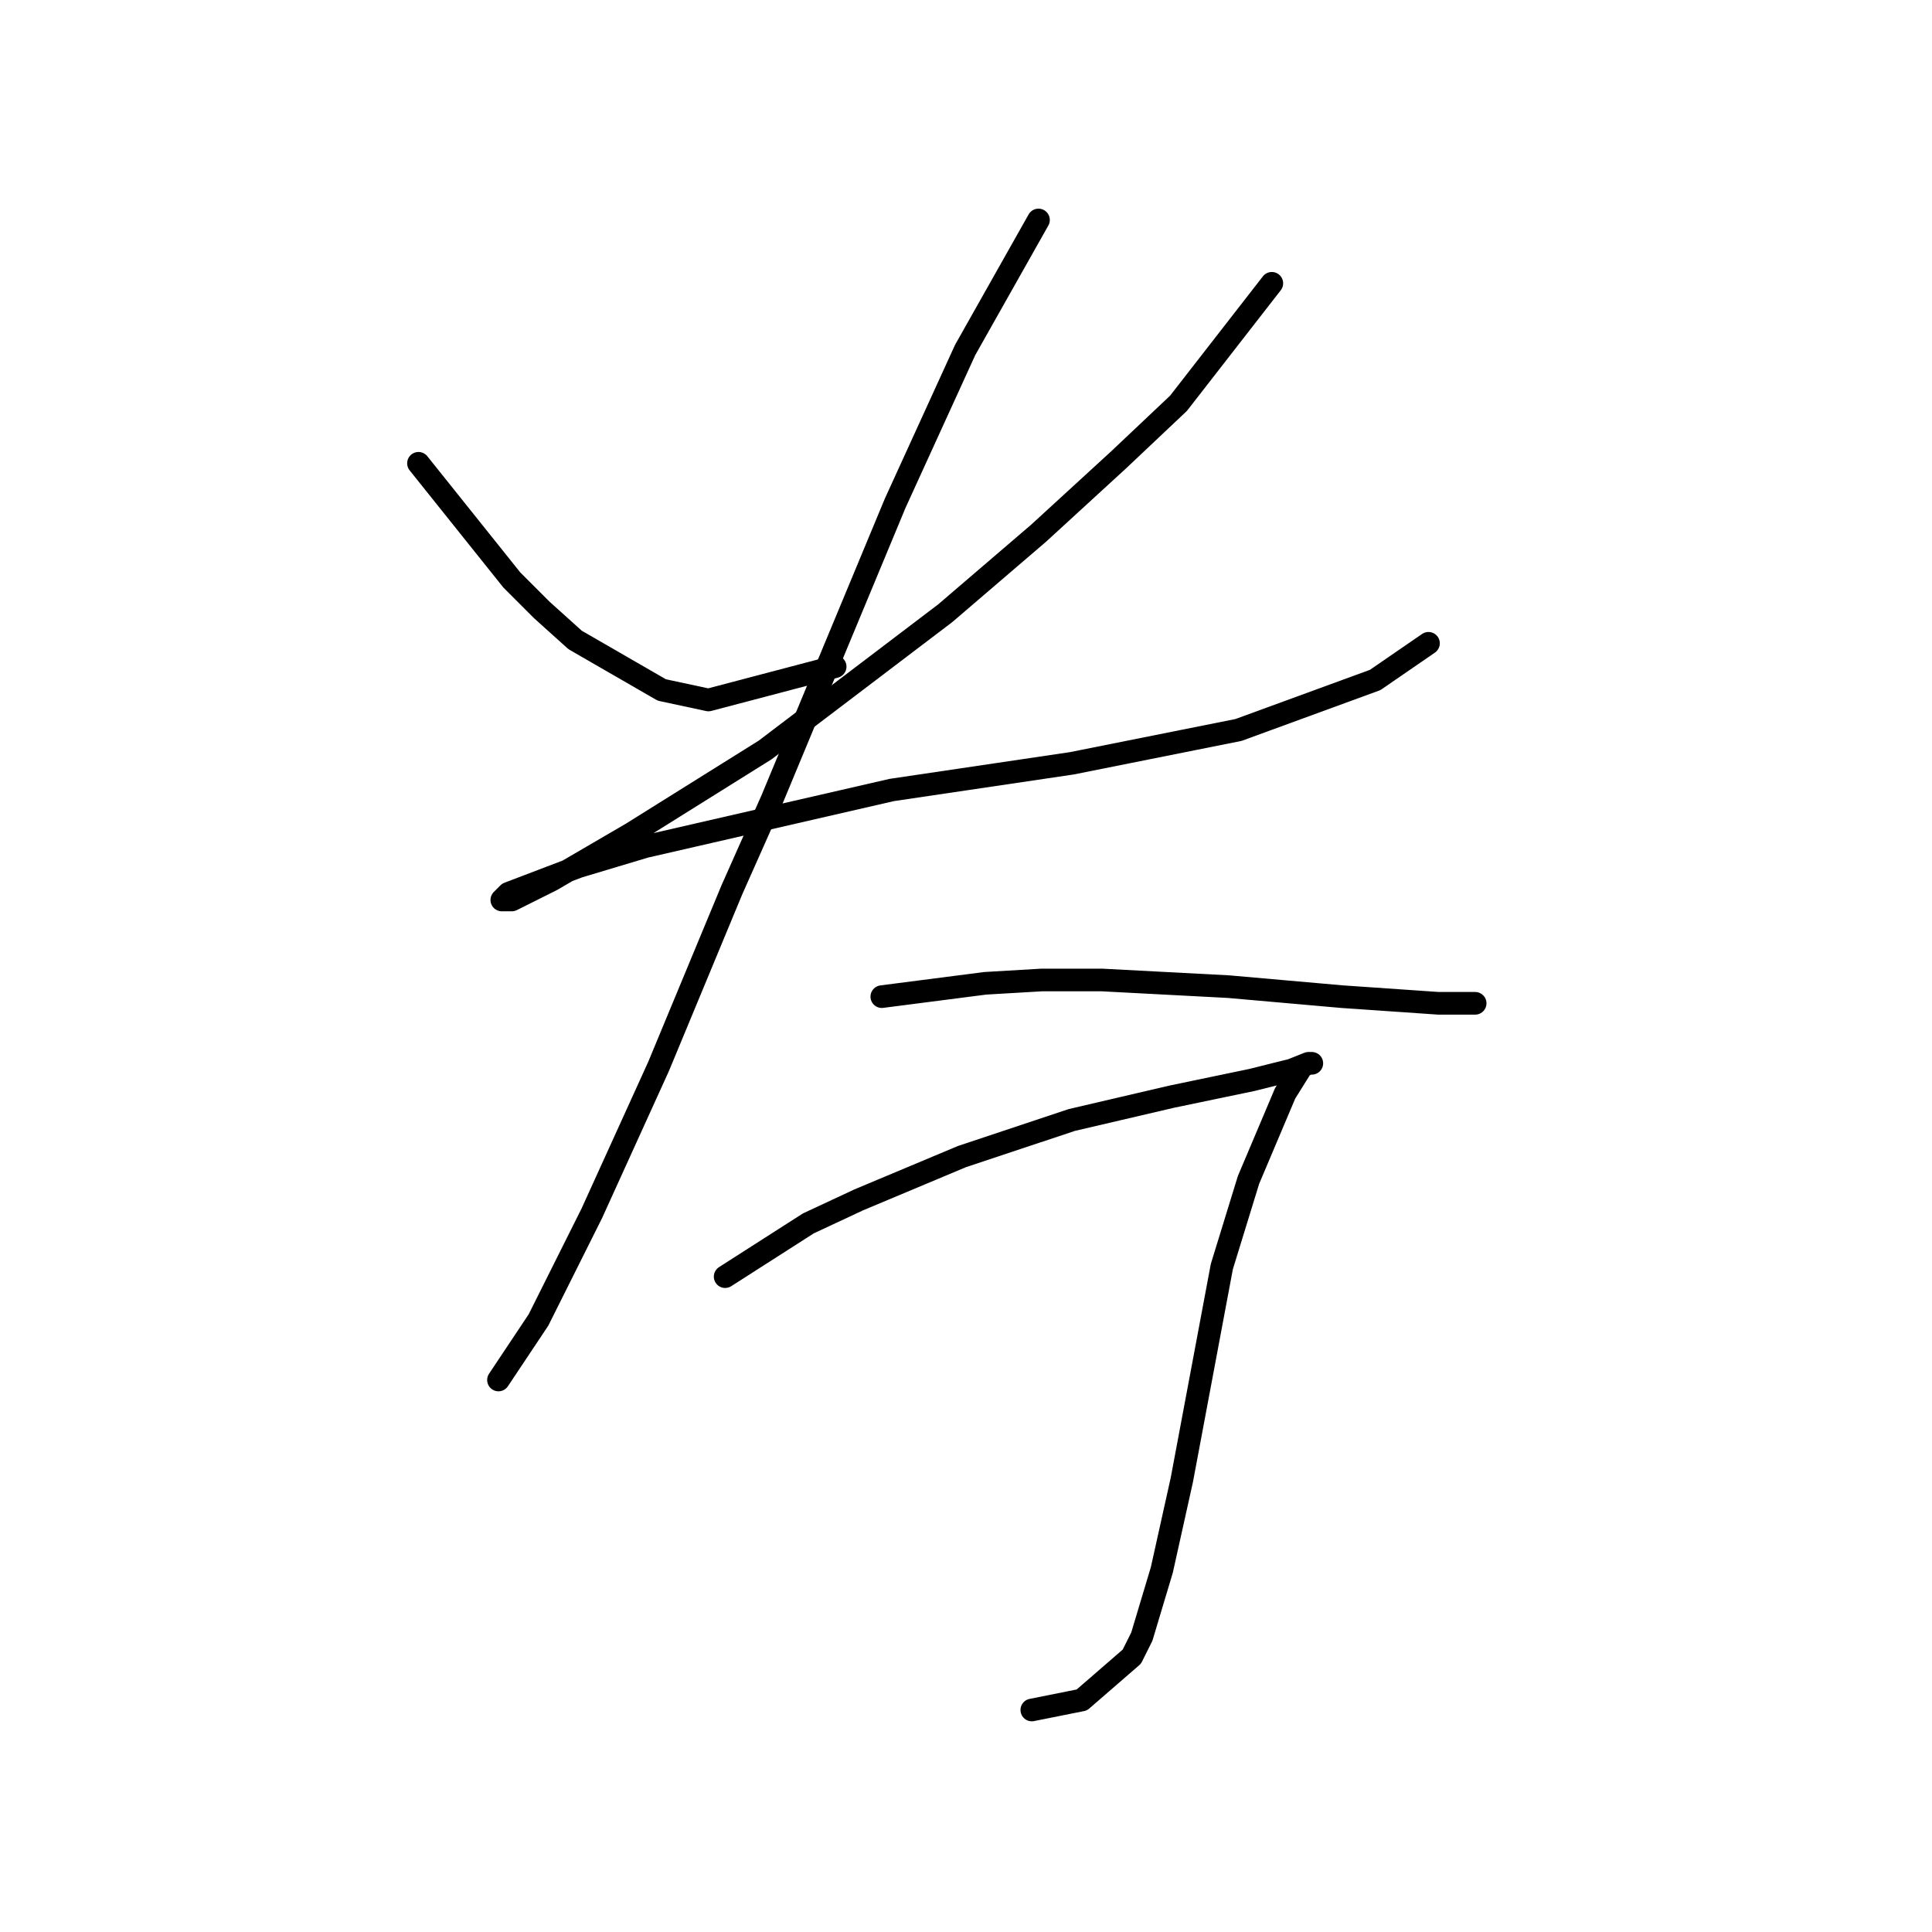 <?xml version="1.0" standalone="no"?>
    <svg width="256" height="256" xmlns="http://www.w3.org/2000/svg" version="1.1">
    <polyline stroke="black" stroke-width="3" stroke-linecap="round" fill="transparent" stroke-linejoin="round" points="55.451 61.39 67.818 76.849 71.793 80.824 76.21 84.8 87.694 91.425 93.878 92.75 110.662 88.333 110.662 88.333 " />
        <polyline stroke="black" stroke-width="3" stroke-linecap="round" fill="transparent" stroke-linejoin="round" points="168.523 37.539 156.156 53.44 148.205 60.948 137.605 70.666 125.237 81.266 101.386 99.375 83.719 110.418 73.118 116.601 67.818 119.251 66.493 119.251 67.376 118.368 76.652 114.834 85.485 112.184 118.17 104.676 142.022 101.142 164.106 96.725 182.215 90.1 189.282 85.241 189.282 85.241 " />
        <polyline stroke="black" stroke-width="3" stroke-linecap="round" fill="transparent" stroke-linejoin="round" points="137.605 29.147 127.888 46.373 118.612 66.69 102.27 106.001 96.969 117.926 87.252 141.336 78.418 160.77 71.351 174.904 66.051 182.855 66.051 182.855 " />
        <polyline stroke="black" stroke-width="3" stroke-linecap="round" fill="transparent" stroke-linejoin="round" points="116.845 132.06 130.538 130.294 138.046 129.852 145.997 129.852 162.781 130.735 177.798 132.06 190.607 132.944 195.466 132.944 195.466 132.944 " />
        <polyline stroke="black" stroke-width="3" stroke-linecap="round" fill="transparent" stroke-linejoin="round" points="96.086 169.162 107.128 162.095 113.754 159.003 127.446 153.261 142.022 148.403 155.272 145.311 165.873 143.103 171.173 141.777 173.382 140.894 173.823 140.894 173.382 140.894 172.498 141.336 170.29 144.869 165.431 156.353 161.898 167.837 159.248 181.971 156.597 196.105 153.947 208.031 151.297 216.865 149.972 219.515 143.347 225.257 136.721 226.582 136.721 226.582 " />
        </svg>